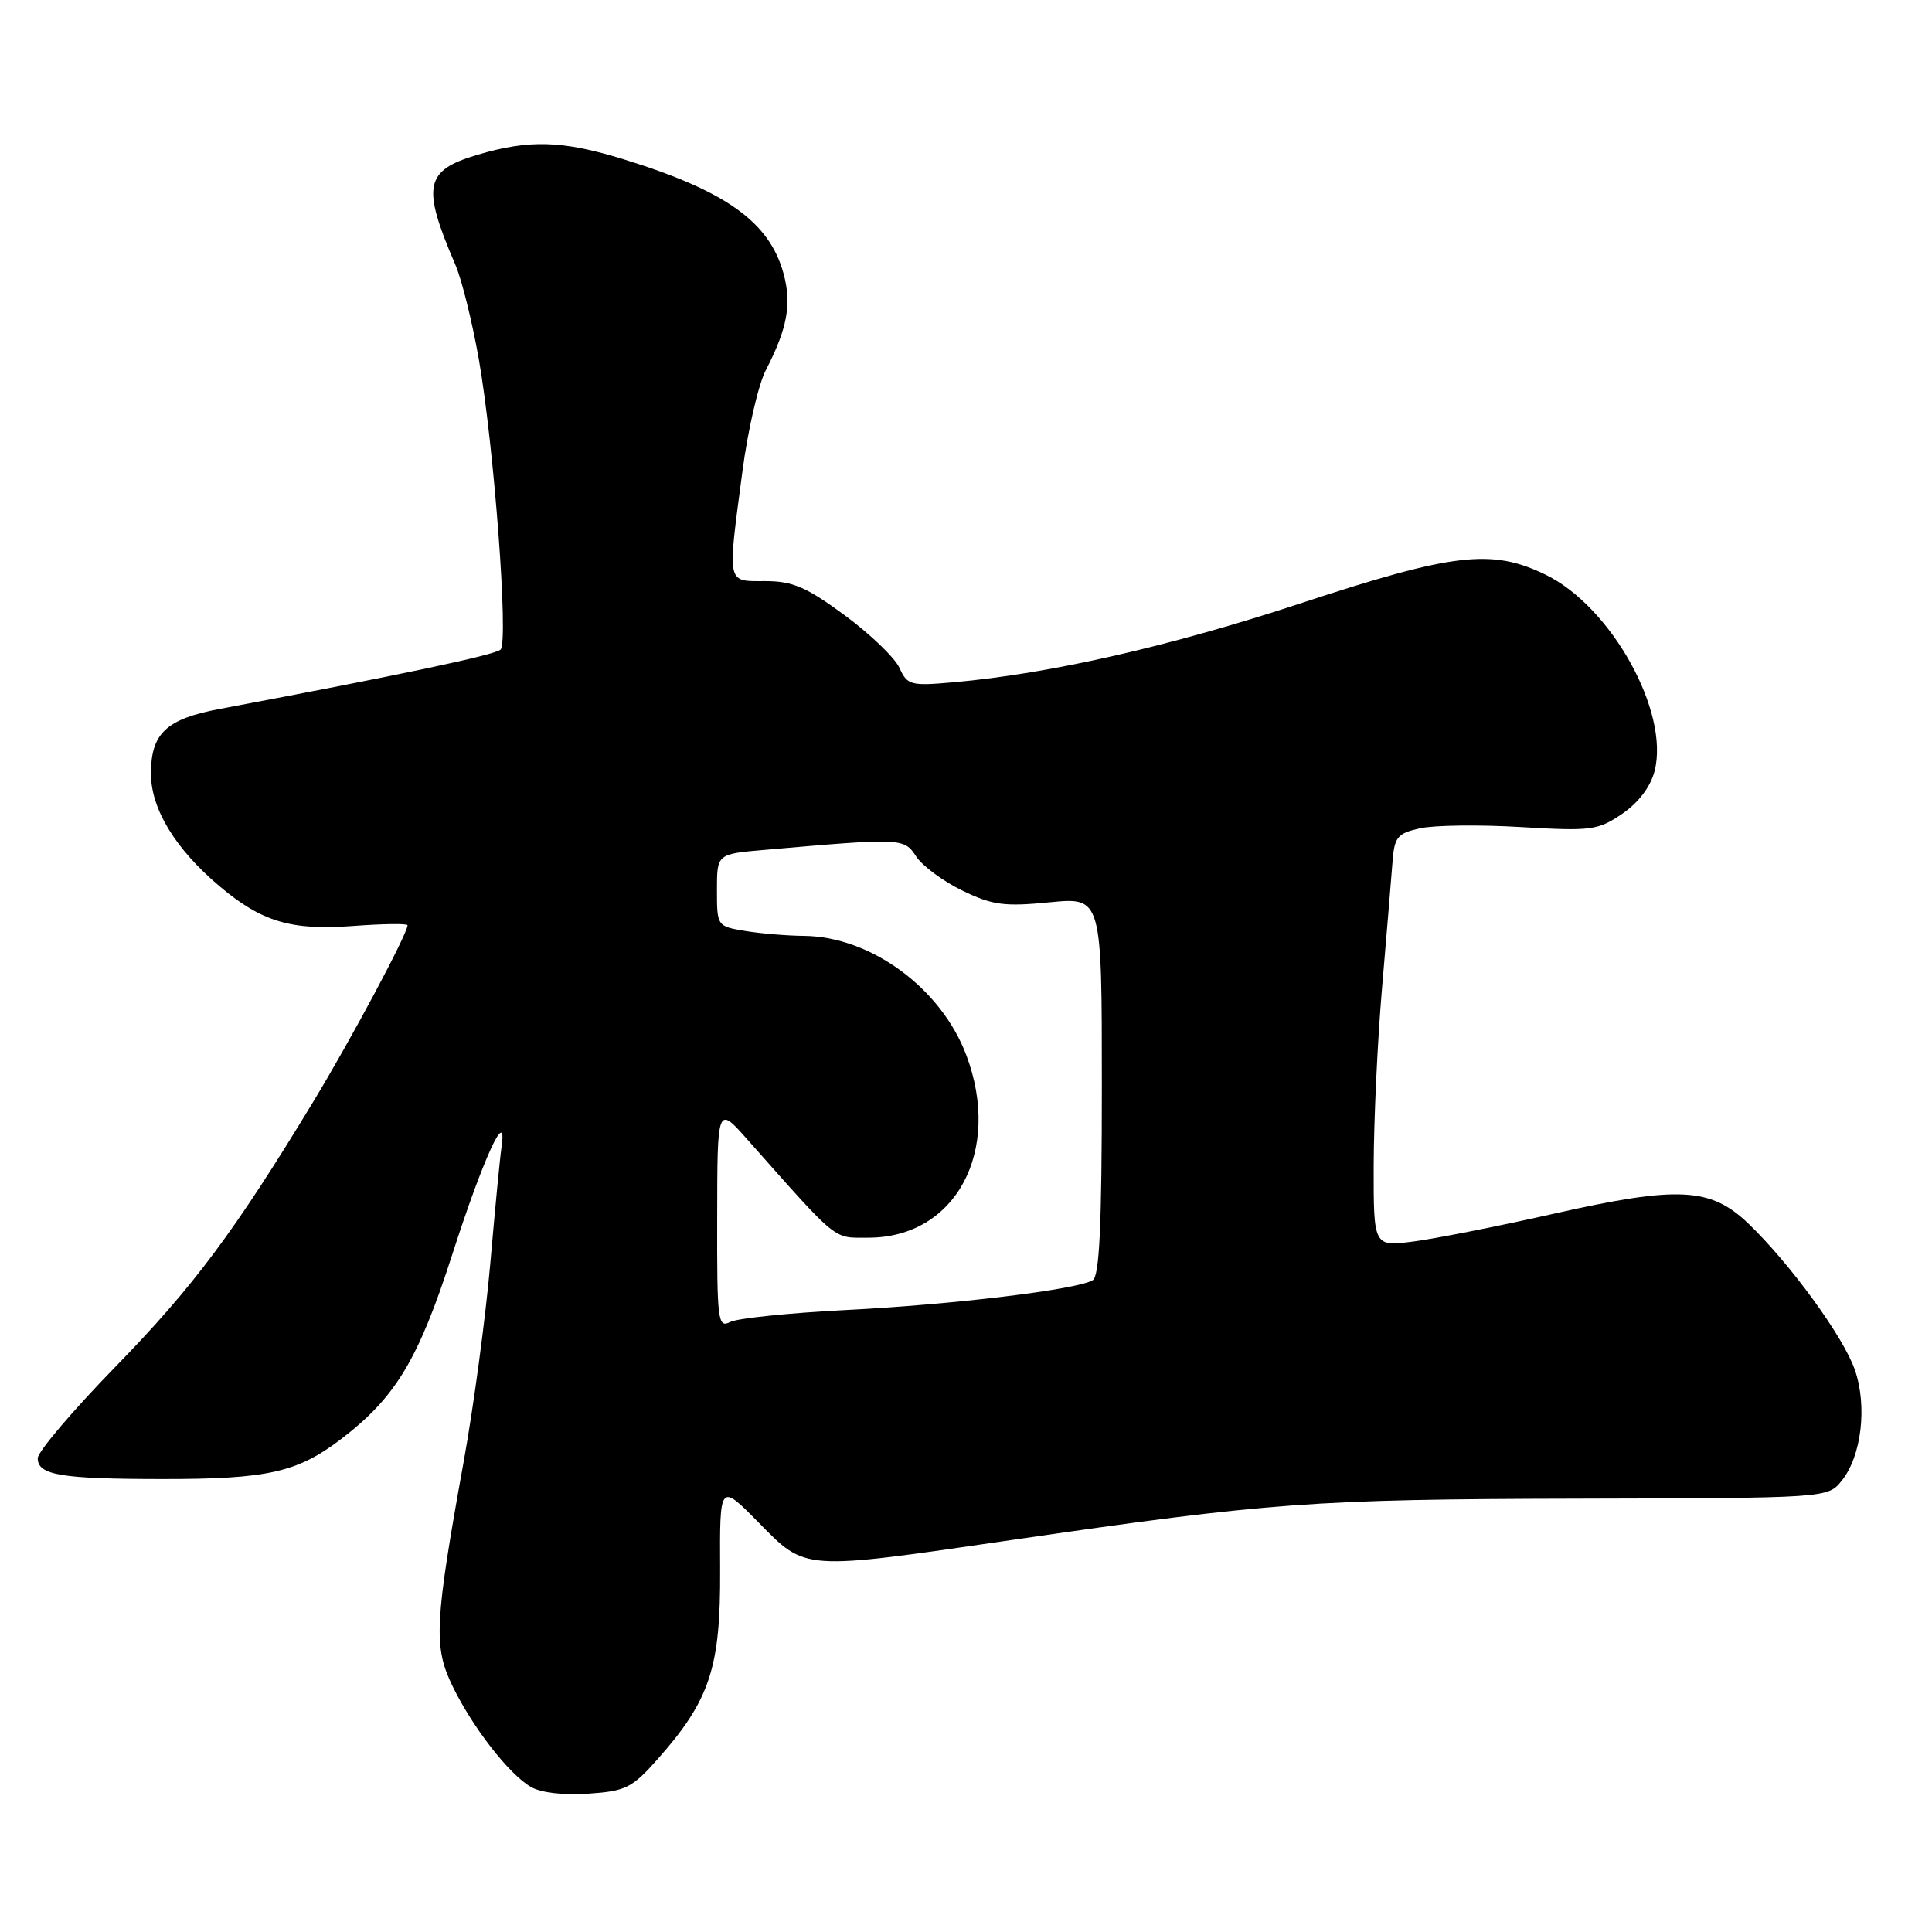 <?xml version="1.0" encoding="UTF-8" standalone="no"?>
<!DOCTYPE svg PUBLIC "-//W3C//DTD SVG 1.1//EN" "http://www.w3.org/Graphics/SVG/1.1/DTD/svg11.dtd" >
<svg xmlns="http://www.w3.org/2000/svg" xmlns:xlink="http://www.w3.org/1999/xlink" version="1.1" viewBox="0 0 256 256">
 <g >
 <path fill="currentColor"
d=" M 87.10 233.14 C 94.07 225.28 95.49 221.01 95.42 208.00 C 95.36 196.50 95.36 196.50 100.53 201.75 C 106.84 208.16 106.16 208.12 134.17 204.04 C 168.30 199.08 174.00 198.66 208.84 198.58 C 242.18 198.50 242.18 198.50 244.03 196.21 C 246.66 192.96 247.45 186.32 245.77 181.49 C 244.26 177.13 237.20 167.44 231.68 162.14 C 226.67 157.33 222.40 157.11 205.95 160.81 C 198.55 162.48 190.14 164.14 187.25 164.51 C 182.00 165.19 182.00 165.19 182.02 154.34 C 182.04 148.38 182.53 137.88 183.12 131.00 C 183.71 124.12 184.32 116.71 184.49 114.51 C 184.75 110.89 185.09 110.45 188.14 109.76 C 189.99 109.34 196.00 109.26 201.50 109.59 C 210.85 110.14 211.72 110.03 214.94 107.84 C 217.10 106.37 218.70 104.26 219.24 102.17 C 221.26 94.34 213.49 80.35 204.76 76.13 C 197.64 72.68 192.57 73.28 172.35 79.94 C 154.95 85.67 139.16 89.26 126.40 90.40 C 120.65 90.91 120.23 90.80 119.18 88.49 C 118.56 87.14 115.30 84.01 111.92 81.52 C 106.84 77.78 105.02 77.00 101.39 77.00 C 96.24 77.00 96.37 77.62 98.37 62.50 C 99.09 57.00 100.49 50.95 101.47 49.06 C 104.33 43.53 104.92 40.31 103.83 36.27 C 101.97 29.42 96.21 25.30 82.64 21.11 C 74.51 18.60 70.14 18.47 63.24 20.52 C 56.27 22.59 55.86 24.66 60.33 35.06 C 61.18 37.01 62.57 42.64 63.44 47.56 C 65.46 59.10 67.41 84.99 66.33 86.07 C 65.62 86.78 53.04 89.44 29.10 93.94 C 22.03 95.27 20.00 97.18 20.00 102.50 C 20.00 107.19 23.23 112.49 29.10 117.44 C 34.69 122.15 38.59 123.31 46.75 122.70 C 50.74 122.40 54.00 122.36 54.00 122.60 C 54.00 123.73 46.53 137.71 41.47 146.05 C 31.04 163.25 25.64 170.48 15.31 181.09 C 9.64 186.91 5.00 192.37 5.00 193.22 C 5.00 195.46 8.04 195.97 21.50 195.98 C 35.46 195.99 39.39 195.11 45.20 190.68 C 52.43 185.16 55.44 180.17 59.94 166.19 C 64.04 153.45 67.26 146.45 66.45 152.02 C 66.25 153.38 65.58 160.35 64.96 167.50 C 64.33 174.65 62.76 186.35 61.47 193.50 C 57.58 215.03 57.42 218.16 59.94 223.37 C 62.59 228.85 67.40 235.05 70.33 236.77 C 71.63 237.54 74.68 237.90 77.95 237.67 C 82.89 237.34 83.75 236.91 87.10 233.14 Z  M 95.03 161.29 C 95.05 146.50 95.05 146.50 99.04 151.00 C 111.24 164.75 110.32 164.00 115.08 164.00 C 126.65 163.99 132.81 152.49 128.04 139.81 C 124.70 130.93 115.37 124.08 106.50 124.01 C 104.30 123.99 100.81 123.70 98.75 123.36 C 95.02 122.74 95.00 122.71 95.00 117.95 C 95.00 113.16 95.00 113.16 101.25 112.62 C 119.58 111.02 119.79 111.03 121.40 113.49 C 122.22 114.74 124.98 116.78 127.52 118.01 C 131.51 119.94 133.07 120.15 139.07 119.56 C 146.00 118.88 146.00 118.88 146.00 143.88 C 146.00 162.30 145.68 169.08 144.80 169.63 C 142.77 170.88 126.23 172.88 112.00 173.59 C 104.58 173.97 97.71 174.68 96.75 175.17 C 95.12 176.01 95.00 175.05 95.03 161.29 Z "/>
</g>
</svg>